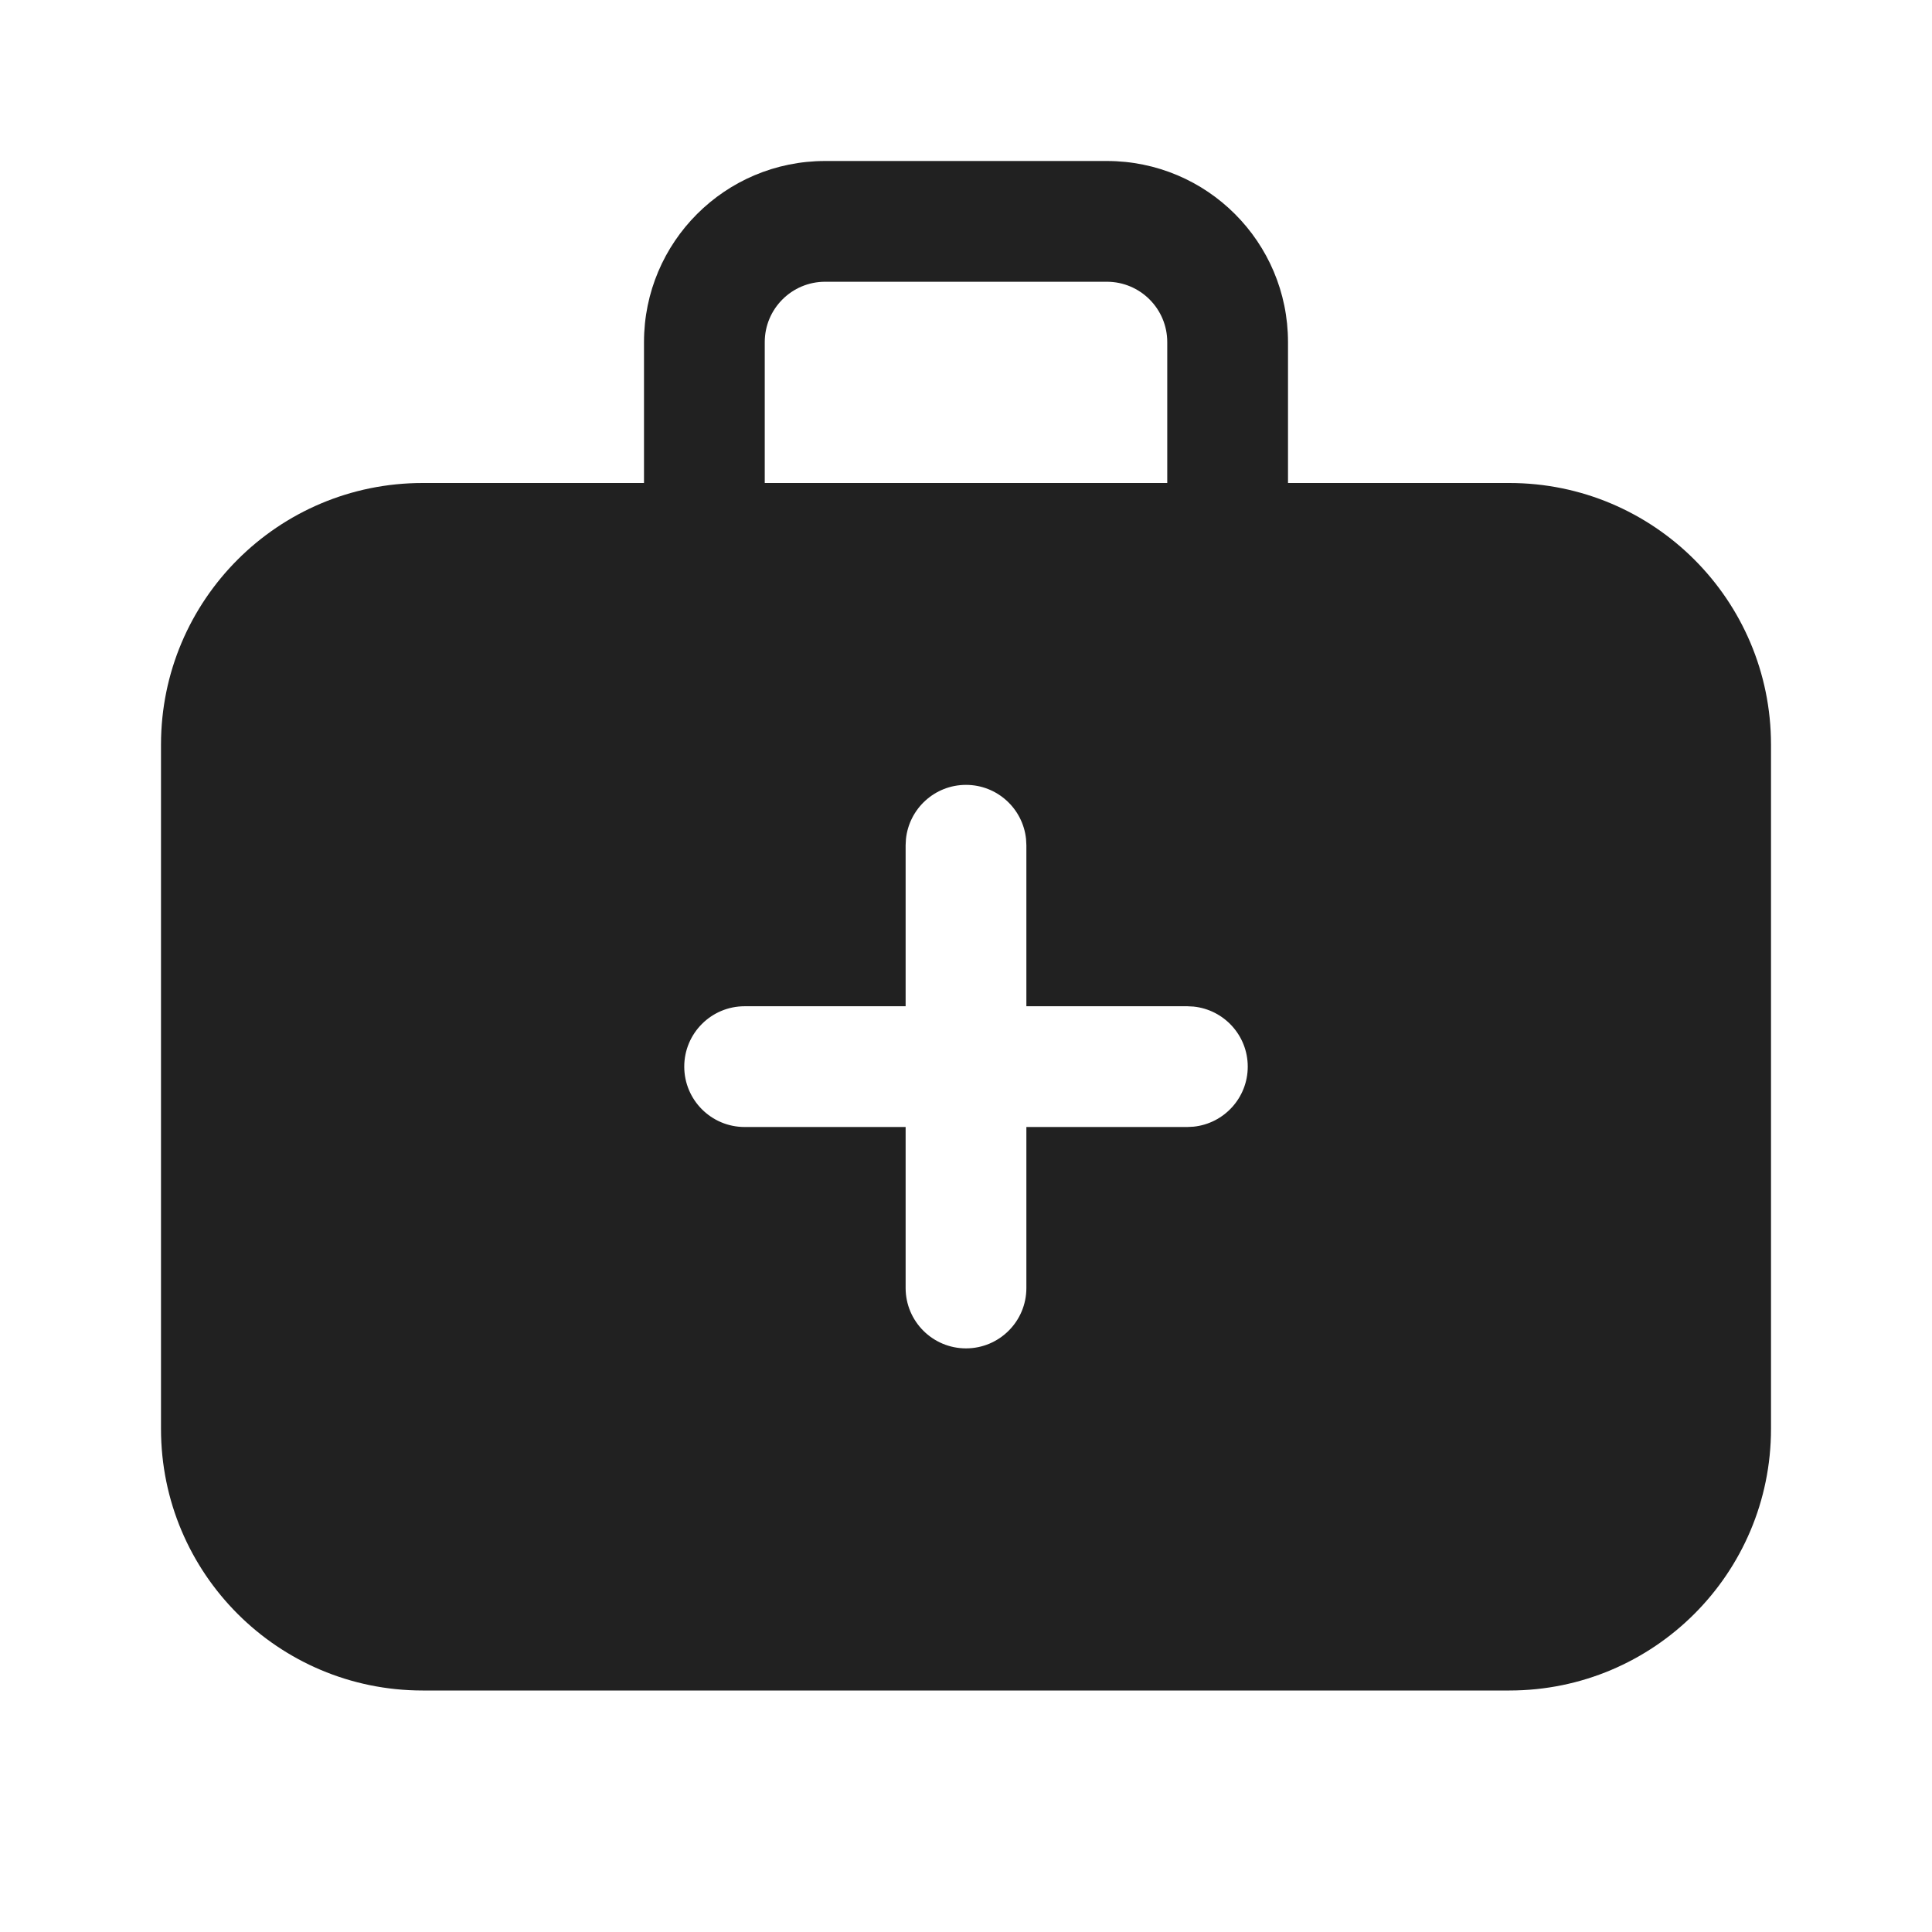 <svg width="24" height="24" viewBox="0 0 24 24" fill="none" xmlns="http://www.w3.org/2000/svg">
<path d="M13.75 2C14.993 2 16 3.007 16 4.25V6H18.75C20.545 6 22 7.455 22 9.25V17.75C22 19.545 20.545 21 18.75 21H5.25C3.455 21 2 19.545 2 17.75V9.25C2 7.455 3.455 6 5.25 6H8V4.25C8 3.007 9.007 2 10.25 2H13.75ZM12 9.75C11.612 9.75 11.293 10.045 11.254 10.423L11.25 10.5V12.5H9.25C8.836 12.5 8.5 12.836 8.5 13.25C8.5 13.664 8.836 14 9.25 14H11.25V16C11.25 16.414 11.586 16.75 12 16.75C12.414 16.75 12.75 16.414 12.75 16V14H14.75L14.827 13.996C15.205 13.957 15.5 13.638 15.5 13.25C15.5 12.862 15.205 12.543 14.827 12.504L14.75 12.5H12.75V10.5L12.746 10.423C12.707 10.045 12.388 9.75 12 9.75ZM10.25 3.5C9.836 3.5 9.5 3.836 9.5 4.25V6H14.5V4.25C14.5 3.836 14.164 3.5 13.75 3.5H10.25Z" fill="#212121"/>
</svg>
